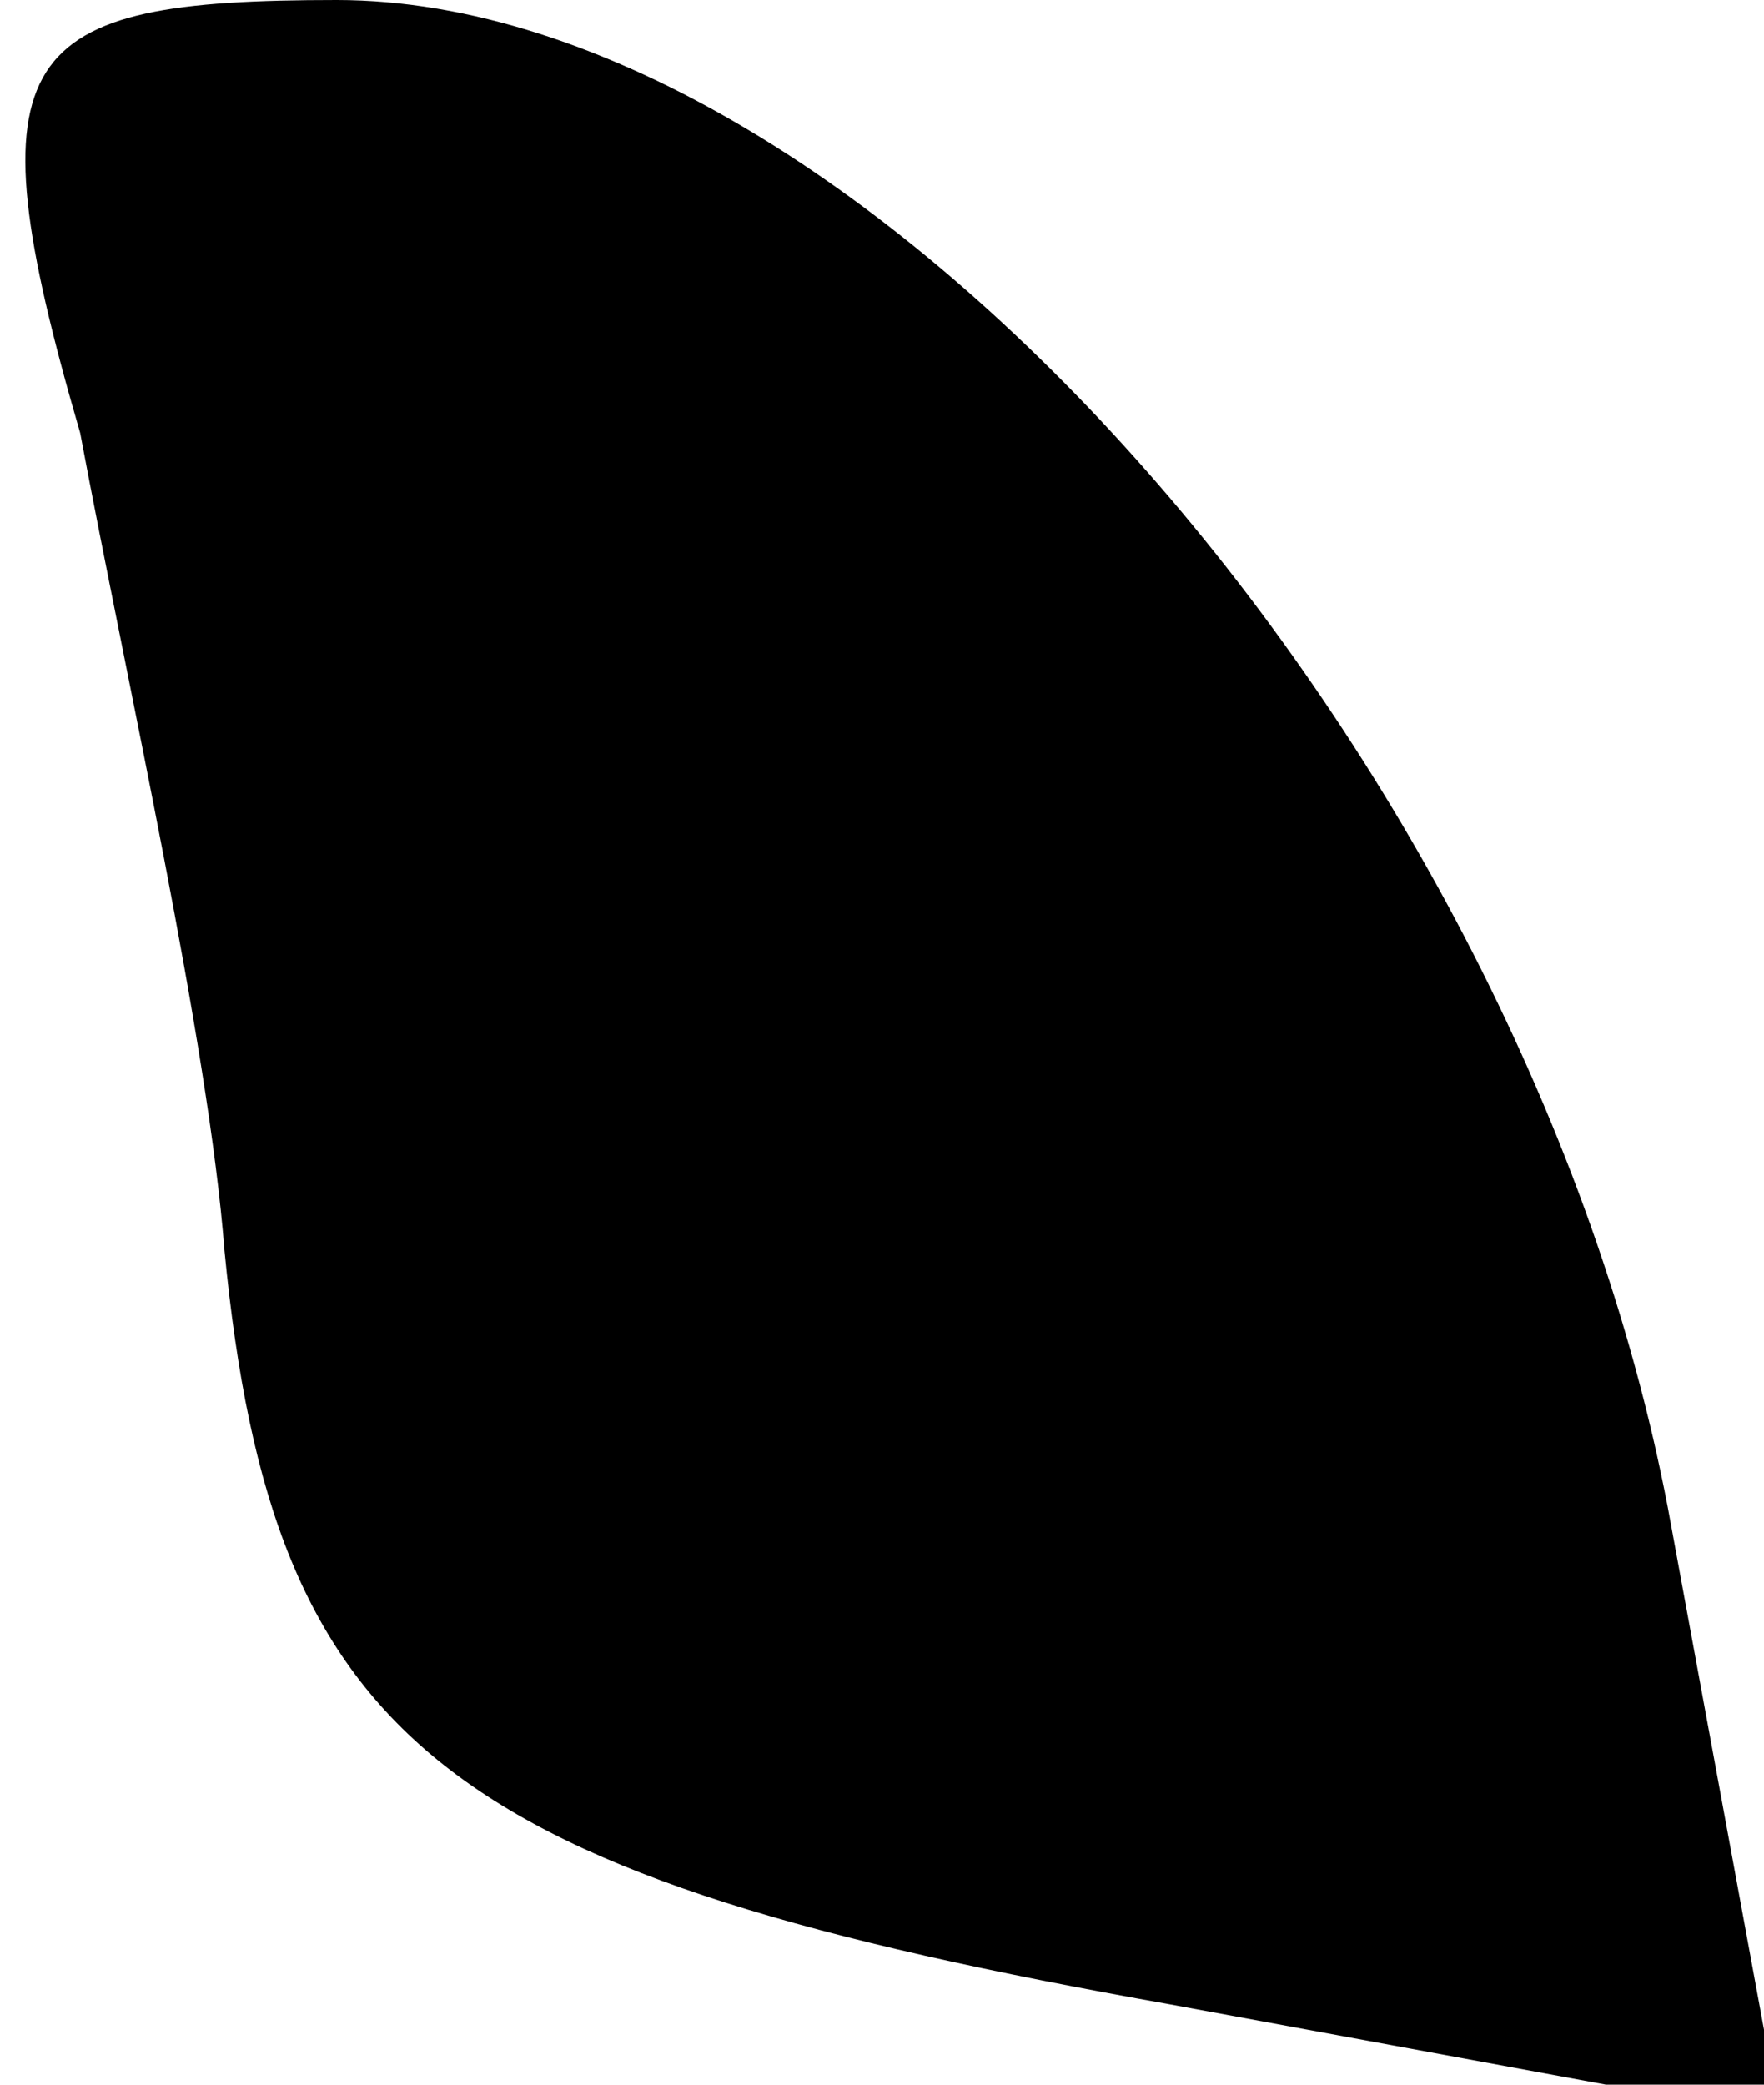 <?xml version="1.0" standalone="no"?>
<!DOCTYPE svg PUBLIC "-//W3C//DTD SVG 20010904//EN"
 "http://www.w3.org/TR/2001/REC-SVG-20010904/DTD/svg10.dtd">
<svg version="1.0" xmlns="http://www.w3.org/2000/svg"
 width="11pt" height="13pt" viewBox="0 0 11 13"
 preserveAspectRatio="xMidYMid meet">
<g transform="translate(0,13) scale(0.1,-0.1)"
fill="#000000" stroke="none">
<path fill="#000000" stroke="none" d="M5 103 c3 -16 8 -38 9 -51 3 -31 14
-39 59 -47 l38 -7 -7 38 c-9 47 -50 94 -83 94 -20 0 -23 -3 -16 -27z"/>
</g>
</svg>
